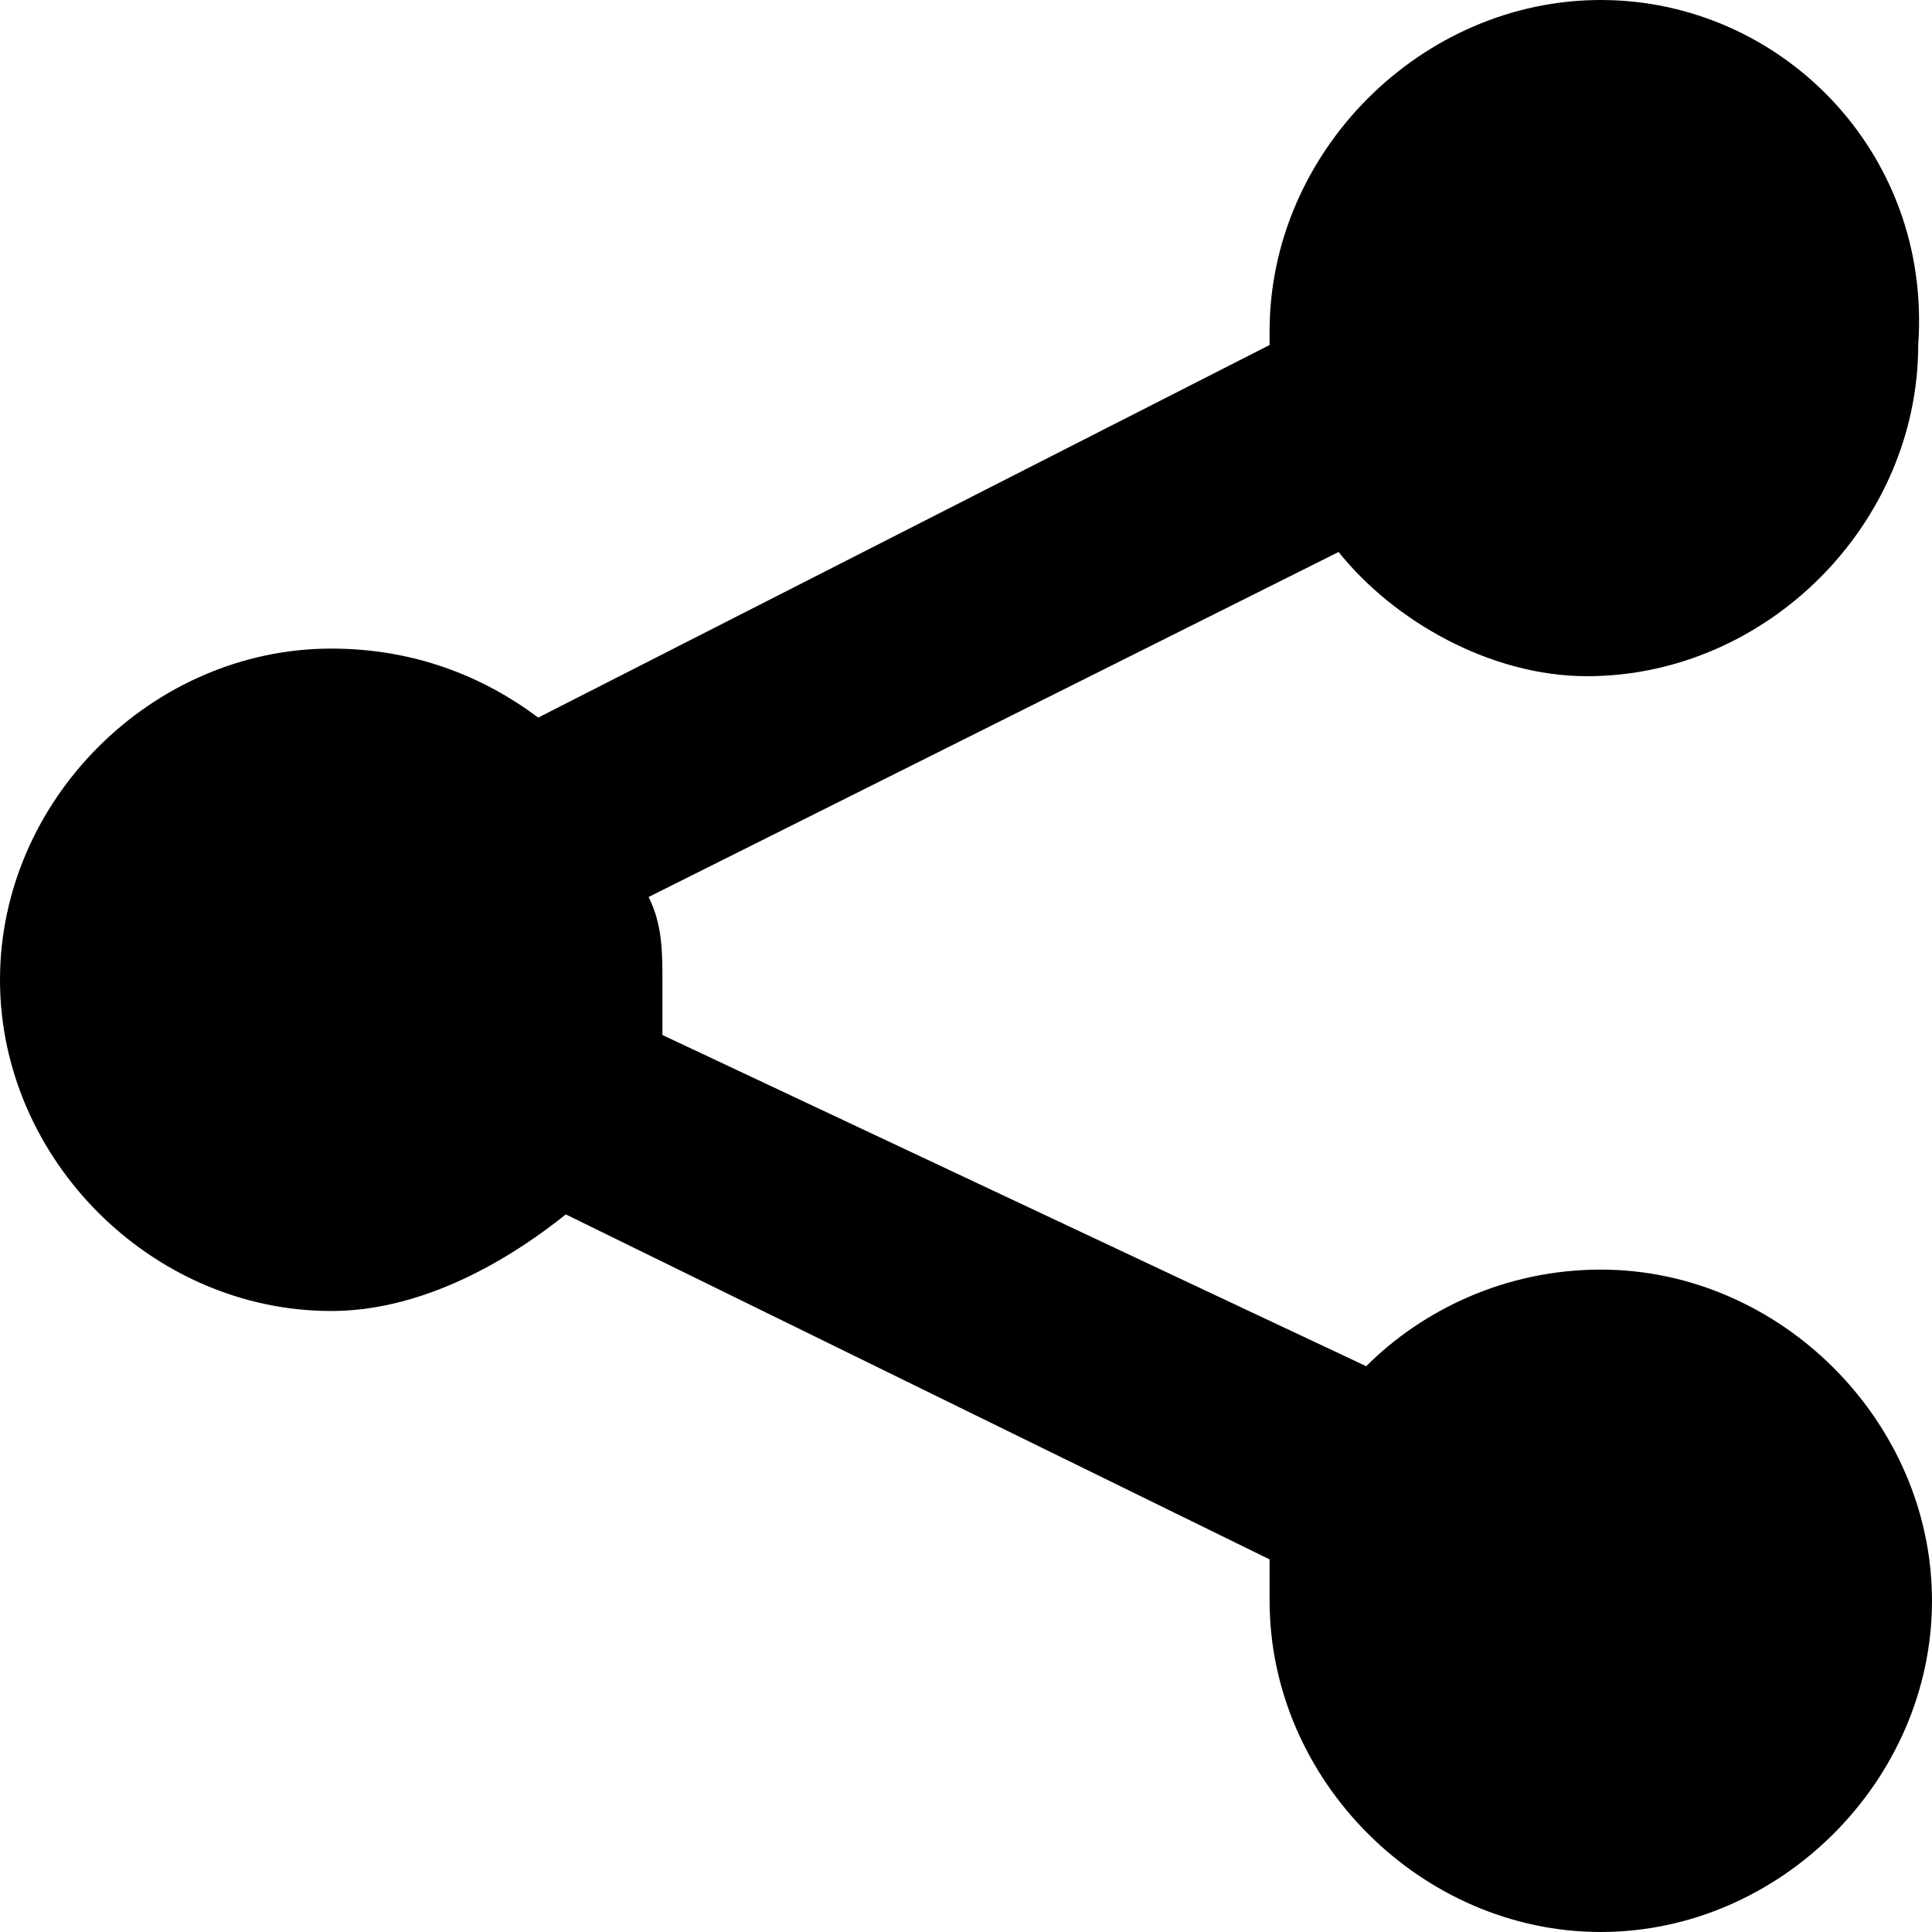 <?xml version="1.0" encoding="utf-8"?>

<!--
 * Copyright (c) 2015, WSO2 Inc. (http://www.wso2.org) All Rights Reserved.
 *
 * WSO2 Inc. licenses this file to you under the Apache License,
 * Version 2.0 (the "License"); you may not use this file except
 * in compliance with the License.
 * You may obtain a copy of the License at
 *
 * http://www.apache.org/licenses/LICENSE-2.0
 *
 * Unless required by applicable law or agreed to in writing,
 * software distributed under the License is distributed on an
 * "AS IS" BASIS, WITHOUT WARRANTIES OR CONDITIONS OF ANY
 * KIND, either express or implied. See the License for the
 * specific language governing permissions and limitations
 * under the License.
-->

<svg version="1.1" id="share-2" xmlns="http://www.w3.org/2000/svg" xmlns:xlink="http://www.w3.org/1999/xlink" x="0px" y="0px"
	 viewBox="0 0 14 14" enable-background="new 0 0 14 14" xml:space="preserve">
<path d="M11.6,9.2c-0.7,0-1.3,0.3-1.7,0.7L4.8,7.5c0-0.1,0-0.3,0-0.4c0-0.2,0-0.4-0.1-0.6l5-2.5c0.4,0.5,1.1,0.9,1.8,0.9
	c1.3,0,2.4-1.1,2.4-2.4C14,1.1,12.9,0,11.6,0S9.2,1.1,9.2,2.4c0,0,0,0.1,0,0.1L3.9,5.2C3.5,4.9,3,4.7,2.4,4.7C1.1,4.7,0,5.8,0,7.1
	c0,1.3,1.1,2.4,2.4,2.4c0.6,0,1.2-0.3,1.7-0.7l5.1,2.5c0,0.1,0,0.2,0,0.3c0,1.3,1.1,2.4,2.4,2.4s2.4-1.1,2.4-2.4
	C14,10.3,12.9,9.2,11.6,9.2z"/>
</svg>
